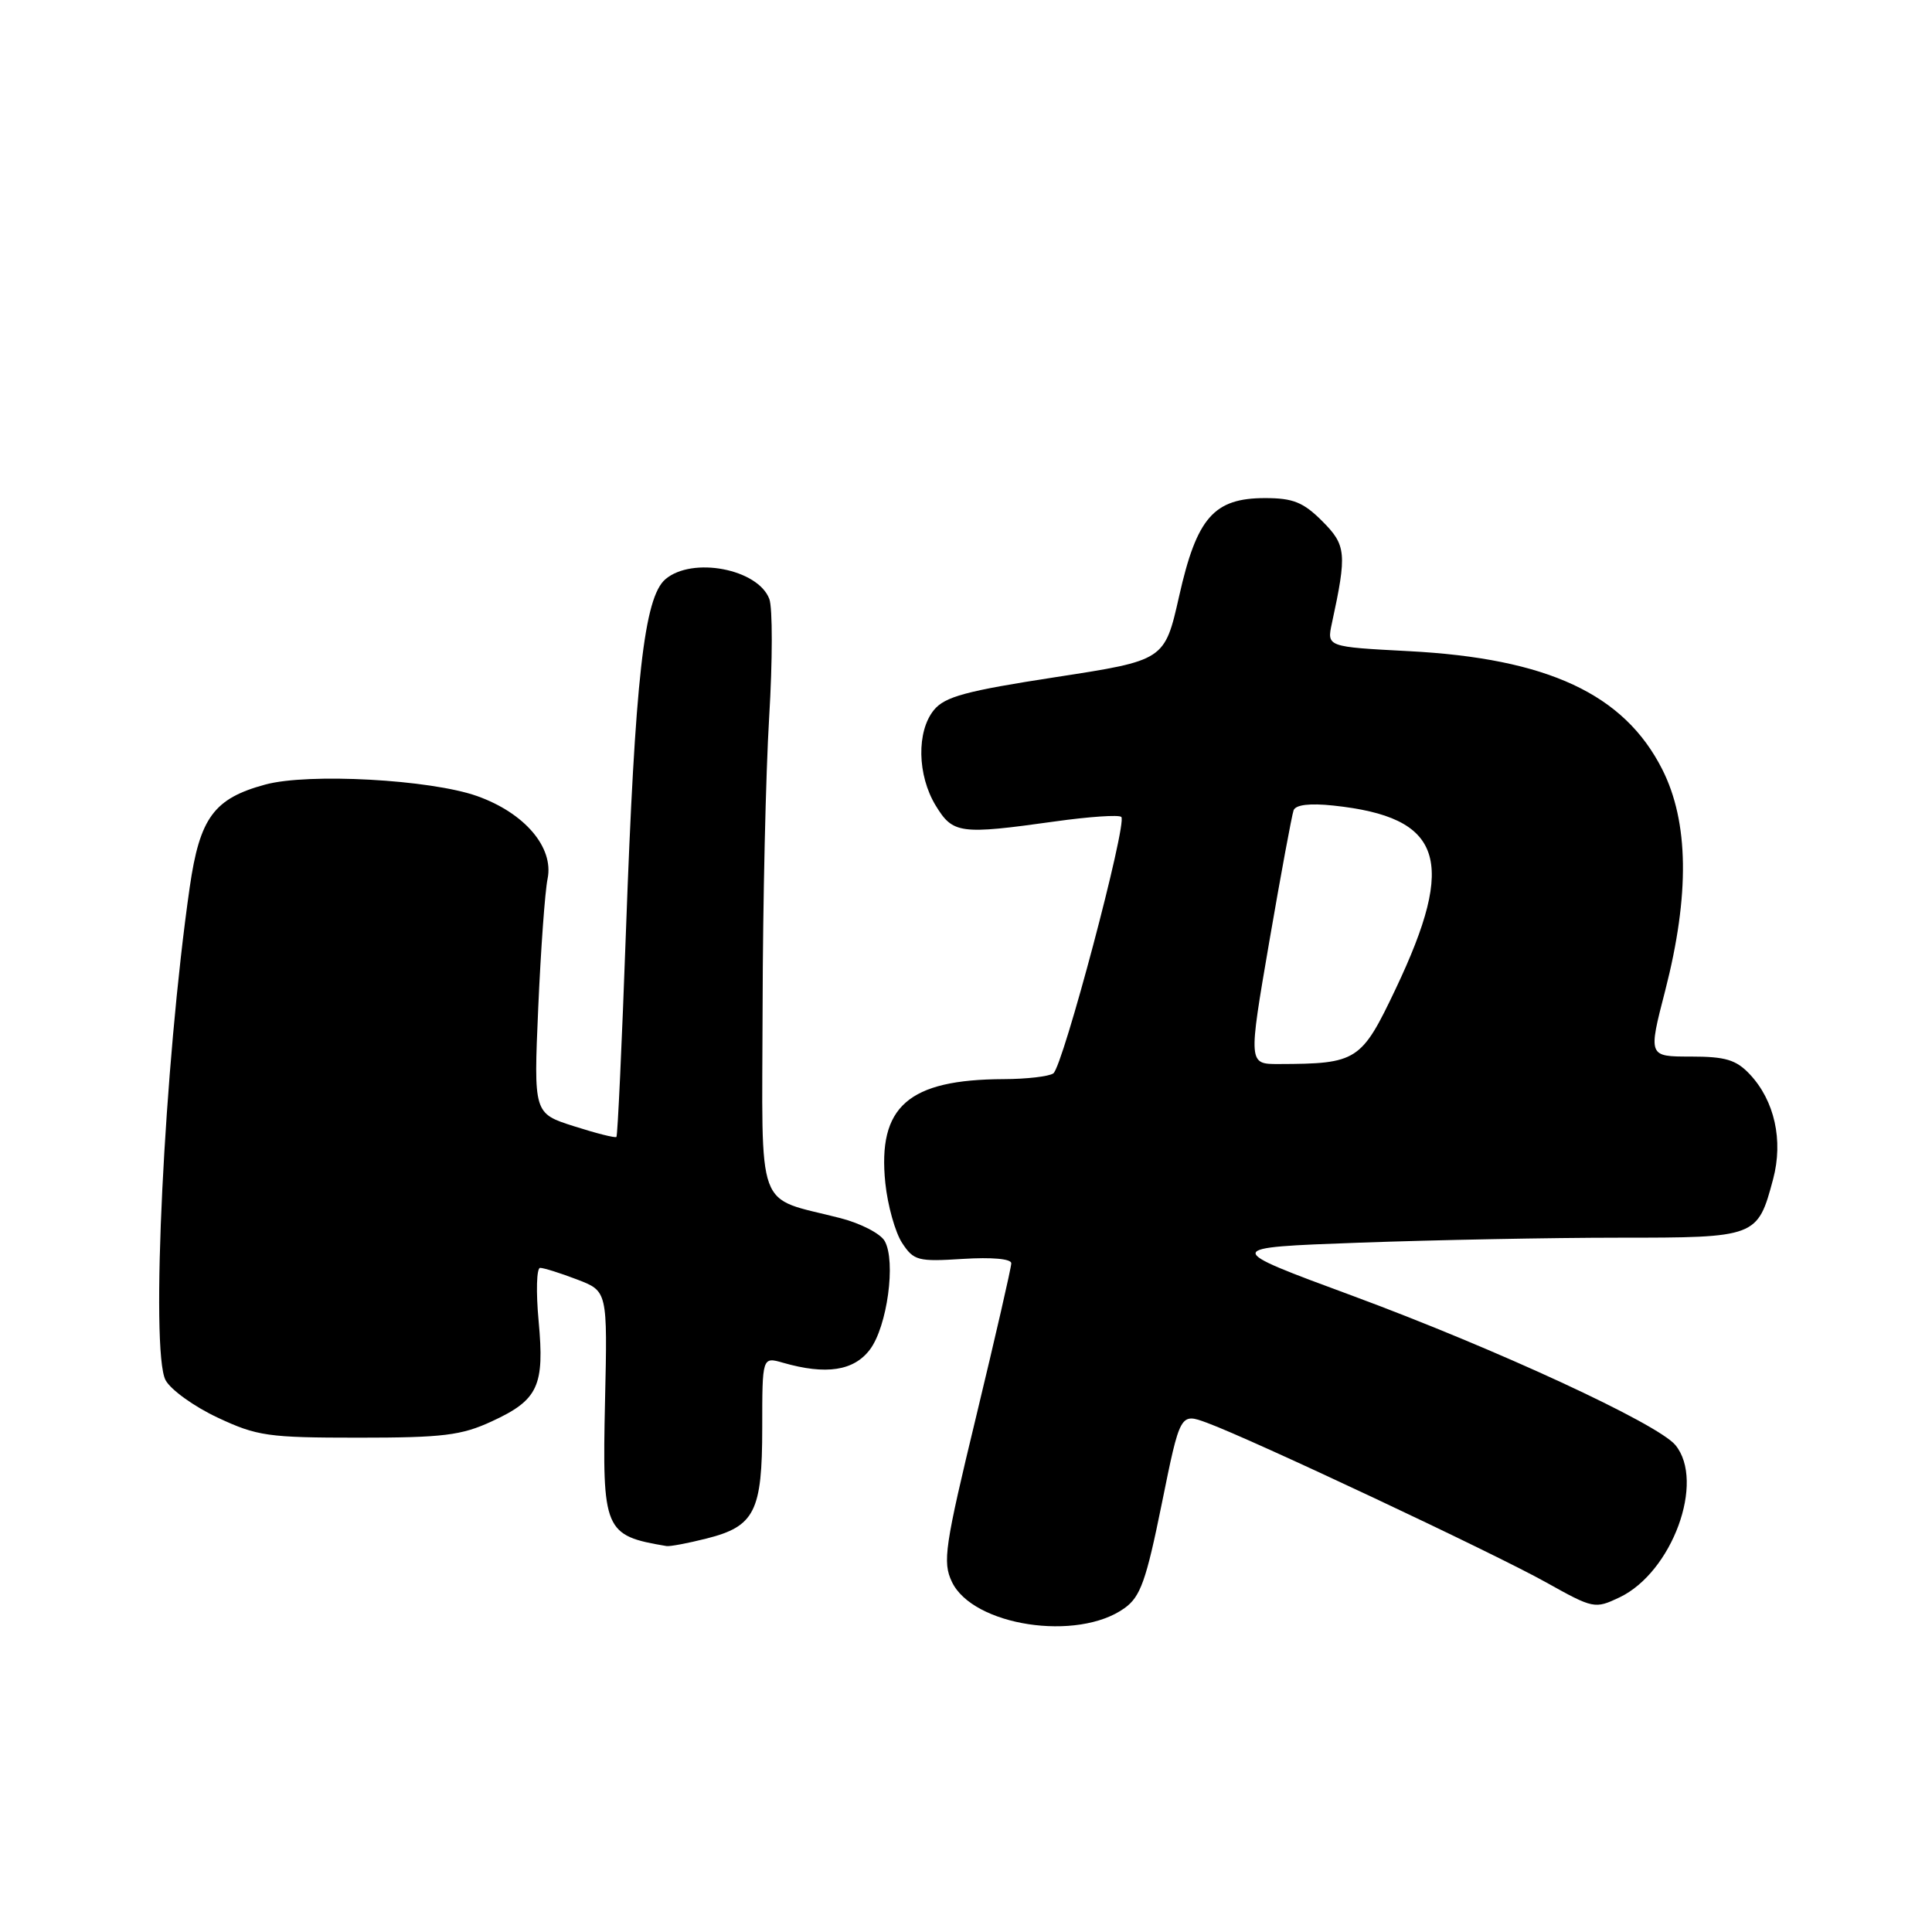 <?xml version="1.0" encoding="UTF-8" standalone="no"?>
<!DOCTYPE svg PUBLIC "-//W3C//DTD SVG 1.1//EN" "http://www.w3.org/Graphics/SVG/1.1/DTD/svg11.dtd" >
<svg xmlns="http://www.w3.org/2000/svg" xmlns:xlink="http://www.w3.org/1999/xlink" version="1.1" viewBox="0 0 256 256">
 <g >
 <path fill="currentColor"
d=" M 149.00 213.09 C 151.12 211.58 151.87 209.46 153.94 199.26 C 156.38 187.22 156.38 187.22 159.94 188.53 C 165.80 190.68 198.02 205.84 204.88 209.68 C 211.13 213.17 211.33 213.21 214.60 211.66 C 221.57 208.33 225.98 196.32 222.00 191.48 C 219.66 188.64 198.23 178.73 179.22 171.70 C 161.94 165.32 161.94 165.32 180.13 164.66 C 190.13 164.30 205.60 164.00 214.51 164.00 C 232.77 164.00 232.89 163.95 234.95 156.23 C 236.31 151.11 235.14 145.85 231.87 142.36 C 230.05 140.42 228.64 140.00 224.02 140.00 C 218.39 140.00 218.39 140.00 220.65 131.25 C 223.91 118.55 223.78 108.90 220.25 101.93 C 215.20 91.96 205.07 87.24 186.65 86.28 C 175.81 85.71 175.81 85.71 176.48 82.60 C 178.49 73.32 178.39 72.24 175.20 69.05 C 172.70 66.55 171.34 66.00 167.63 66.00 C 160.84 66.00 158.58 68.58 156.24 79.00 C 154.32 87.50 154.32 87.50 139.91 89.72 C 128.00 91.55 125.20 92.31 123.75 94.08 C 121.43 96.92 121.54 102.73 123.99 106.75 C 126.27 110.48 127.18 110.61 139.76 108.85 C 144.31 108.21 148.28 107.94 148.58 108.25 C 149.40 109.07 140.83 141.37 139.57 142.23 C 138.98 142.64 136.03 142.98 133.00 142.99 C 120.34 143.04 116.27 146.61 117.31 156.76 C 117.62 159.73 118.62 163.29 119.53 164.69 C 121.08 167.05 121.63 167.19 127.60 166.81 C 131.43 166.57 134.00 166.80 134.00 167.39 C 134.00 167.94 131.92 177.01 129.38 187.55 C 125.17 204.97 124.88 206.97 126.13 209.60 C 128.90 215.44 142.78 217.56 149.00 213.09 Z  M 93.59 203.87 C 100.01 202.26 101.00 200.30 101.00 189.17 C 101.00 179.78 101.00 179.78 103.75 180.57 C 109.46 182.21 113.14 181.65 115.27 178.82 C 117.56 175.78 118.74 167.14 117.23 164.45 C 116.68 163.46 114.04 162.10 111.36 161.41 C 99.96 158.47 100.99 161.29 101.05 133.27 C 101.08 119.65 101.47 102.42 101.92 95.00 C 102.37 87.58 102.38 80.54 101.94 79.37 C 100.44 75.38 91.72 73.72 88.17 76.75 C 85.35 79.16 84.15 89.87 82.94 123.43 C 82.41 138.24 81.84 150.49 81.68 150.65 C 81.52 150.81 78.99 150.17 76.05 149.23 C 70.71 147.53 70.71 147.53 71.32 133.51 C 71.66 125.81 72.21 118.12 72.56 116.43 C 73.40 112.28 69.52 107.73 63.24 105.49 C 57.05 103.29 40.86 102.40 35.14 103.96 C 28.35 105.80 26.47 108.35 25.14 117.56 C 21.76 141.05 19.90 179.07 21.94 182.88 C 22.62 184.15 25.72 186.38 28.84 187.84 C 34.06 190.29 35.52 190.50 47.50 190.50 C 58.70 190.50 61.14 190.20 65.16 188.34 C 71.32 185.50 72.17 183.67 71.37 175.04 C 71.01 171.17 71.10 168.00 71.57 168.00 C 72.05 168.00 74.25 168.69 76.47 169.54 C 80.50 171.08 80.50 171.08 80.17 185.63 C 79.79 202.85 80.05 203.47 88.31 204.86 C 88.75 204.94 91.13 204.49 93.59 203.87 Z  M 168.19 124.75 C 169.73 115.81 171.18 107.99 171.41 107.36 C 171.70 106.63 173.56 106.41 176.67 106.74 C 191.17 108.28 193.07 113.90 184.93 131.04 C 180.38 140.61 179.84 140.96 169.45 140.99 C 165.40 141.00 165.40 141.00 168.19 124.75 Z "/>
</g>
</svg>